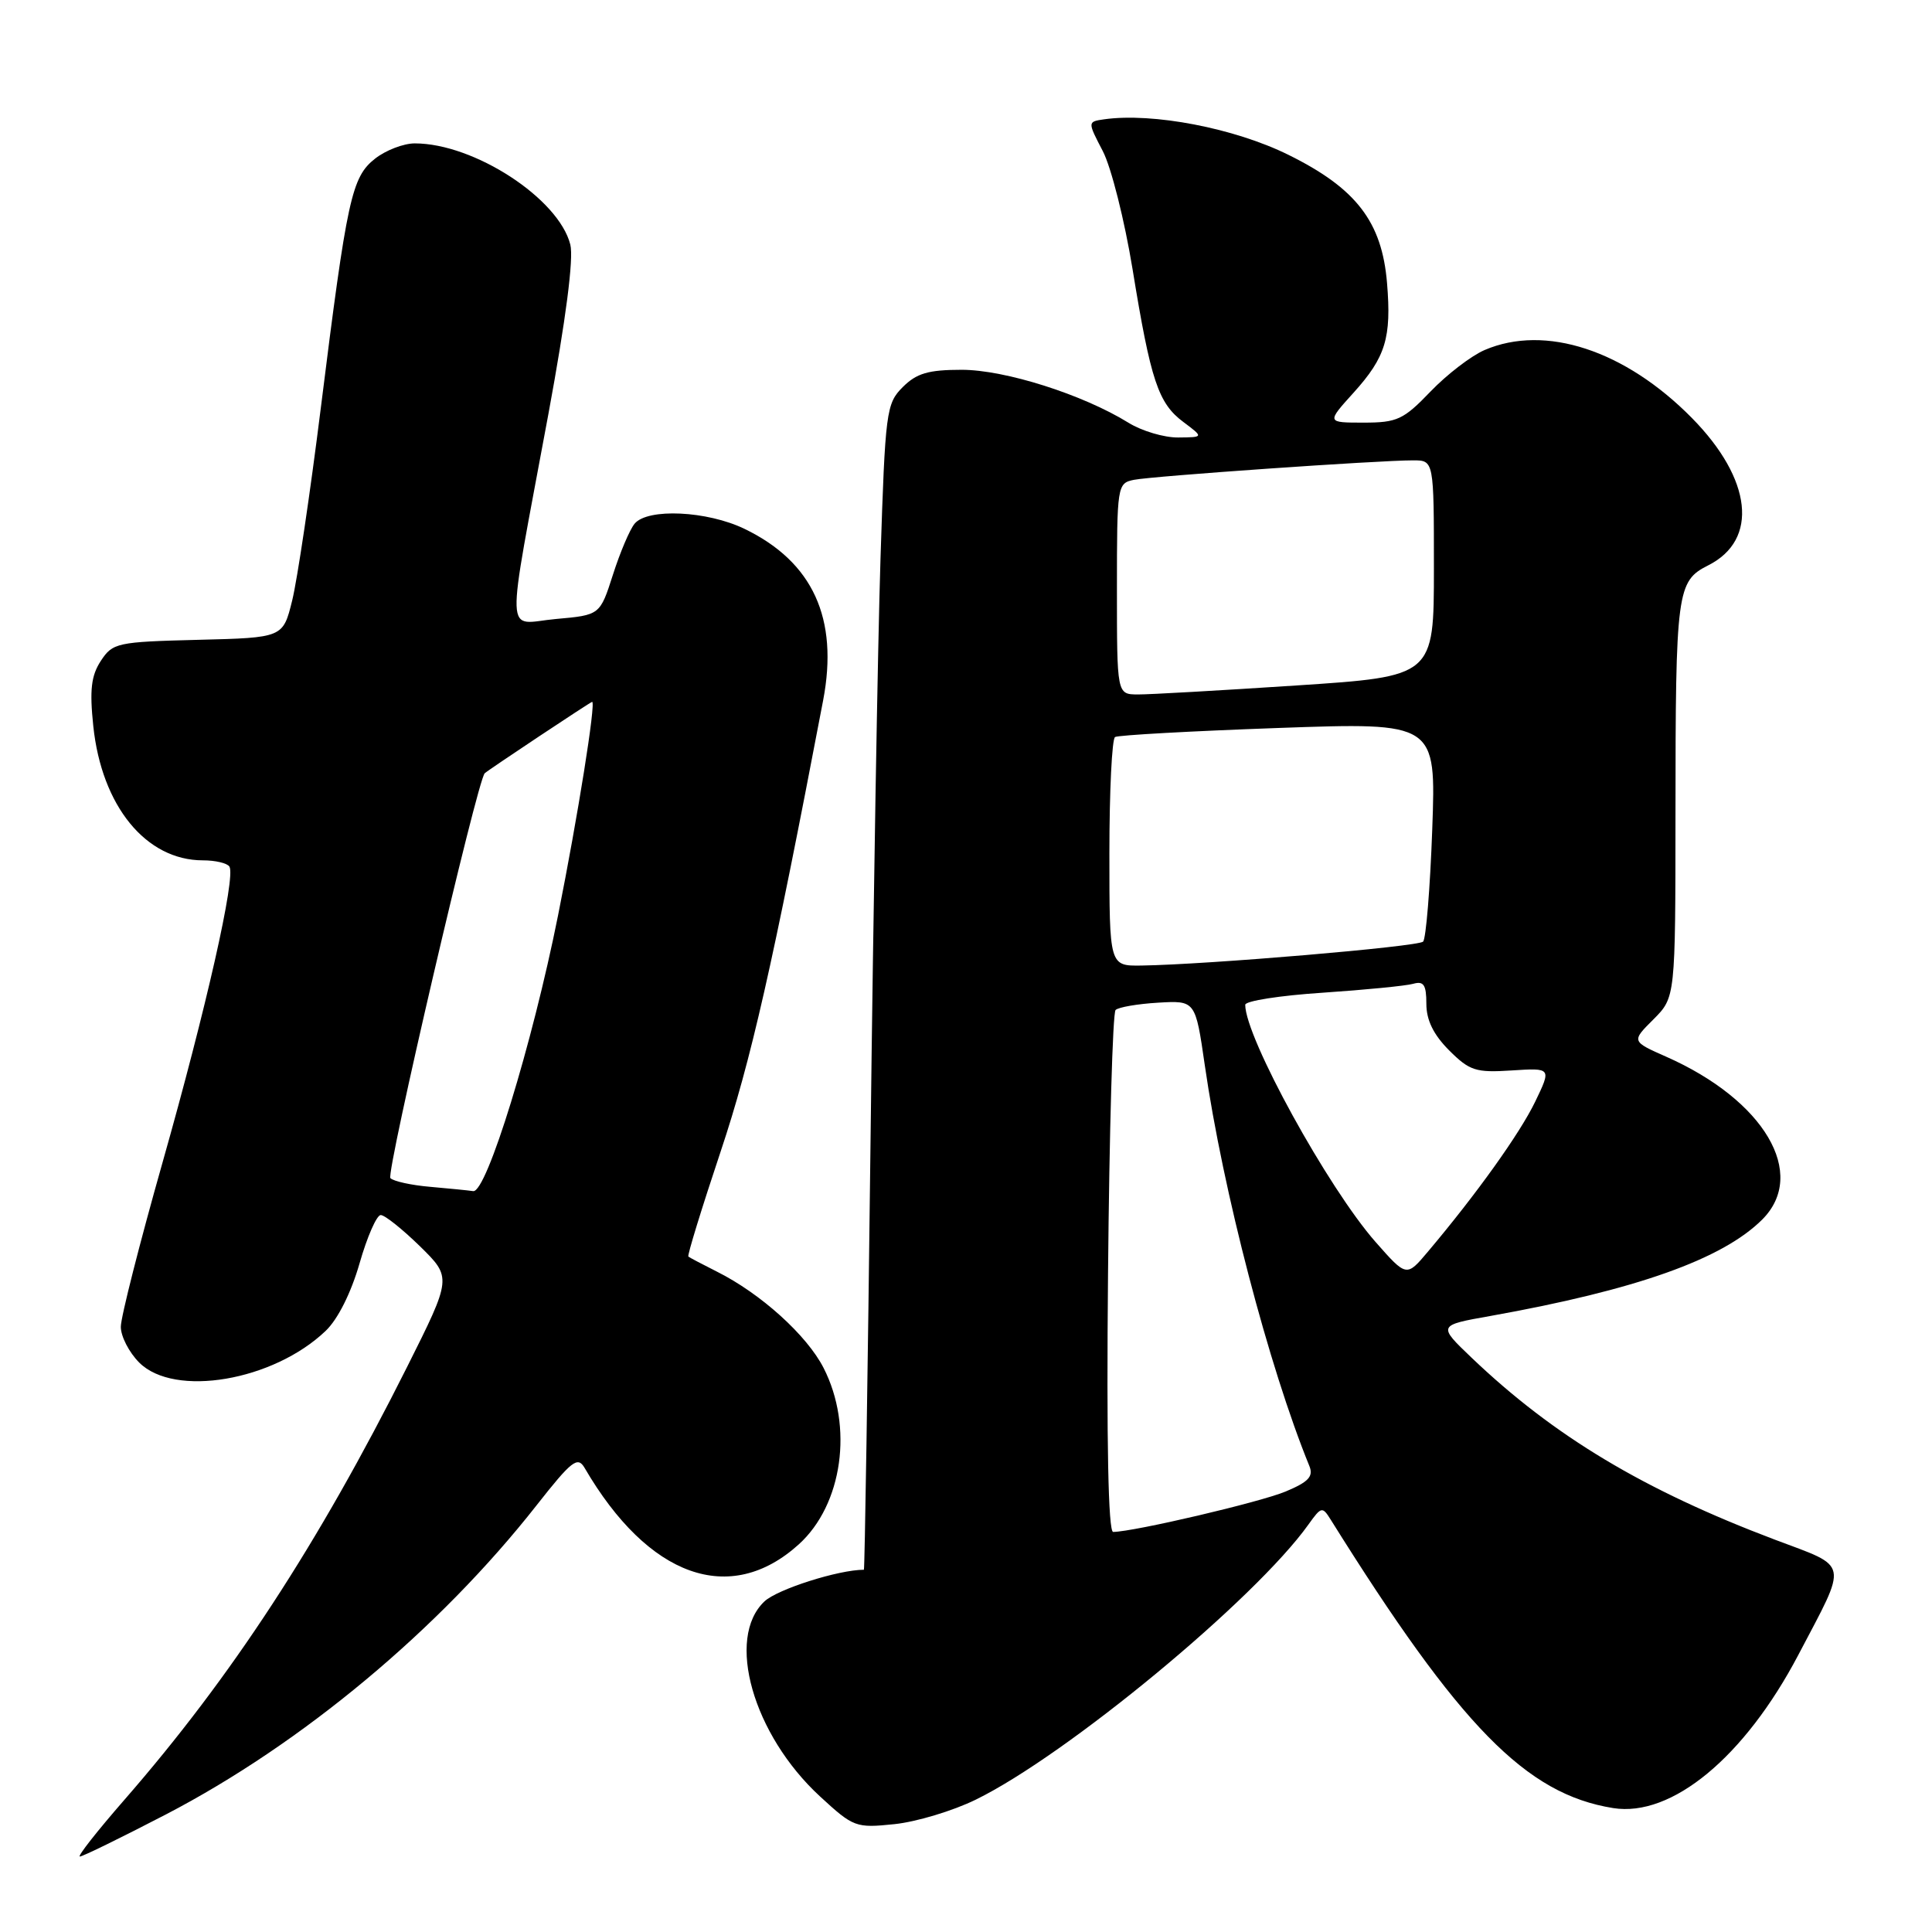 <?xml version="1.0" encoding="UTF-8" standalone="no"?>
<!DOCTYPE svg PUBLIC "-//W3C//DTD SVG 1.1//EN" "http://www.w3.org/Graphics/SVG/1.1/DTD/svg11.dtd" >
<svg xmlns="http://www.w3.org/2000/svg" xmlns:xlink="http://www.w3.org/1999/xlink" version="1.1" viewBox="0 0 256 256">
 <g >
 <path fill="currentColor"
d=" M 21.97 240.43 C 40.00 231.06 58.20 215.89 71.10 199.46 C 75.76 193.53 76.54 192.93 77.46 194.50 C 85.91 209.00 96.75 212.87 105.85 204.63 C 111.65 199.37 113.10 189.03 109.13 181.26 C 106.92 176.93 100.80 171.40 95.00 168.50 C 93.08 167.53 91.37 166.64 91.21 166.50 C 91.05 166.37 92.98 160.09 95.50 152.55 C 99.50 140.57 102.36 127.99 109.07 92.80 C 111.14 81.95 107.71 74.46 98.66 70.08 C 93.70 67.68 85.82 67.31 84.09 69.39 C 83.45 70.16 82.16 73.20 81.22 76.14 C 79.50 81.50 79.50 81.50 73.66 82.02 C 66.82 82.63 66.94 85.78 72.66 54.89 C 74.99 42.28 76.03 34.26 75.57 32.41 C 74.03 26.30 62.82 19.00 54.96 19.00 C 53.48 19.00 51.11 19.91 49.70 21.02 C 46.59 23.47 45.99 26.21 42.51 54.05 C 41.10 65.36 39.39 76.83 38.72 79.55 C 37.50 84.50 37.50 84.50 26.25 84.78 C 15.50 85.05 14.93 85.18 13.36 87.57 C 12.08 89.53 11.86 91.41 12.36 96.20 C 13.47 106.81 19.34 114.00 26.89 114.00 C 28.54 114.00 30.11 114.37 30.40 114.83 C 31.26 116.22 27.34 133.56 21.53 154.06 C 18.50 164.75 16.01 174.53 16.01 175.80 C 16.00 177.06 17.10 179.20 18.45 180.55 C 23.12 185.21 36.21 182.98 43.15 176.35 C 44.77 174.81 46.52 171.30 47.64 167.41 C 48.65 163.88 49.91 161.00 50.45 161.00 C 50.99 161.00 53.32 162.87 55.65 165.14 C 59.87 169.29 59.87 169.29 53.93 181.15 C 42.17 204.60 30.65 222.24 16.47 238.50 C 12.87 242.63 10.22 246.00 10.58 246.00 C 10.95 246.00 16.07 243.49 21.97 240.43 Z  M 129.30 238.46 C 141.36 232.56 166.32 211.91 173.38 202.00 C 175.08 199.62 175.22 199.59 176.33 201.37 C 193.47 228.80 202.21 237.73 213.75 239.58 C 221.51 240.82 231.16 232.84 238.29 219.28 C 244.91 206.67 245.14 207.77 235.17 204.01 C 217.79 197.44 205.90 190.31 195.00 179.91 C 190.50 175.61 190.50 175.61 197.50 174.37 C 216.79 170.92 228.23 166.86 233.51 161.59 C 239.55 155.54 233.78 145.77 220.78 140.02 C 216.17 137.98 216.17 137.98 219.09 135.07 C 222.00 132.15 222.00 132.15 222.01 107.83 C 222.02 78.25 222.19 77.01 226.35 74.91 C 233.06 71.53 232.17 63.49 224.19 55.39 C 215.33 46.40 204.75 42.93 196.72 46.38 C 194.95 47.14 191.72 49.62 189.55 51.88 C 185.97 55.61 185.13 56.00 180.68 56.00 C 175.77 56.00 175.77 56.00 179.36 52.03 C 183.61 47.32 184.39 44.75 183.79 37.51 C 183.12 29.39 179.71 24.95 170.71 20.51 C 163.57 16.98 152.75 14.90 146.30 15.81 C 144.10 16.13 144.10 16.13 146.12 20.01 C 147.24 22.15 149.01 29.19 150.07 35.67 C 152.48 50.46 153.47 53.44 156.82 55.93 C 159.50 57.94 159.50 57.94 156.12 57.97 C 154.26 57.99 151.29 57.11 149.52 56.01 C 143.47 52.27 133.16 49.00 127.43 49.00 C 123.01 49.00 121.45 49.46 119.62 51.29 C 117.43 53.48 117.30 54.49 116.67 74.04 C 116.31 85.29 115.72 120.04 115.35 151.25 C 114.98 182.46 114.58 208.00 114.47 208.00 C 111.12 208.00 103.01 210.58 101.30 212.19 C 96.13 217.05 99.77 229.85 108.66 238.04 C 113.09 242.12 113.40 242.24 118.51 241.71 C 121.41 241.41 126.27 239.95 129.30 238.46 Z  M 57.00 157.26 C 54.52 157.05 52.15 156.53 51.73 156.11 C 51.11 155.50 63.25 103.37 64.23 102.46 C 64.72 102.00 78.26 93.00 78.46 93.00 C 78.99 93.00 76.58 108.10 73.95 121.27 C 70.53 138.39 64.47 158.08 62.70 157.83 C 62.04 157.73 59.48 157.48 57.00 157.26 Z  M 146.82 168.75 C 146.99 149.91 147.44 134.20 147.82 133.83 C 148.19 133.46 150.73 133.02 153.45 132.86 C 158.40 132.57 158.40 132.57 159.64 141.14 C 162.04 157.78 168.13 181.10 173.50 194.26 C 174.06 195.64 173.39 196.36 170.36 197.63 C 167.01 199.04 150.31 202.95 147.50 202.99 C 146.85 203.00 146.61 191.13 146.82 168.75 Z  M 182.28 164.58 C 175.96 157.40 165.00 137.46 165.00 133.14 C 165.00 132.63 169.61 131.91 175.25 131.54 C 180.89 131.16 186.29 130.63 187.25 130.36 C 188.65 129.96 189.00 130.49 189.00 133.01 C 189.00 135.17 189.94 137.09 192.01 139.17 C 194.73 141.89 195.55 142.15 200.31 141.84 C 205.58 141.50 205.58 141.50 203.41 146.00 C 201.36 150.23 195.66 158.20 189.20 165.86 C 186.37 169.22 186.37 169.22 182.28 164.58 Z  M 147.00 113.06 C 147.00 104.84 147.34 97.91 147.75 97.66 C 148.16 97.41 157.90 96.87 169.39 96.46 C 190.29 95.72 190.29 95.72 189.78 109.89 C 189.50 117.69 188.95 124.38 188.57 124.77 C 187.89 125.44 160.02 127.81 151.25 127.94 C 147.00 128.00 147.00 128.00 147.00 113.06 Z  M 148.00 78.02 C 148.00 64.32 148.05 64.03 150.25 63.58 C 152.67 63.09 182.71 60.99 187.25 61.00 C 190.00 61.00 190.00 61.00 190.00 75.31 C 190.00 89.63 190.00 89.63 171.75 90.83 C 161.71 91.49 152.26 92.03 150.75 92.02 C 148.00 92.00 148.00 92.00 148.00 78.02 Z "/>
</g>
</svg>
